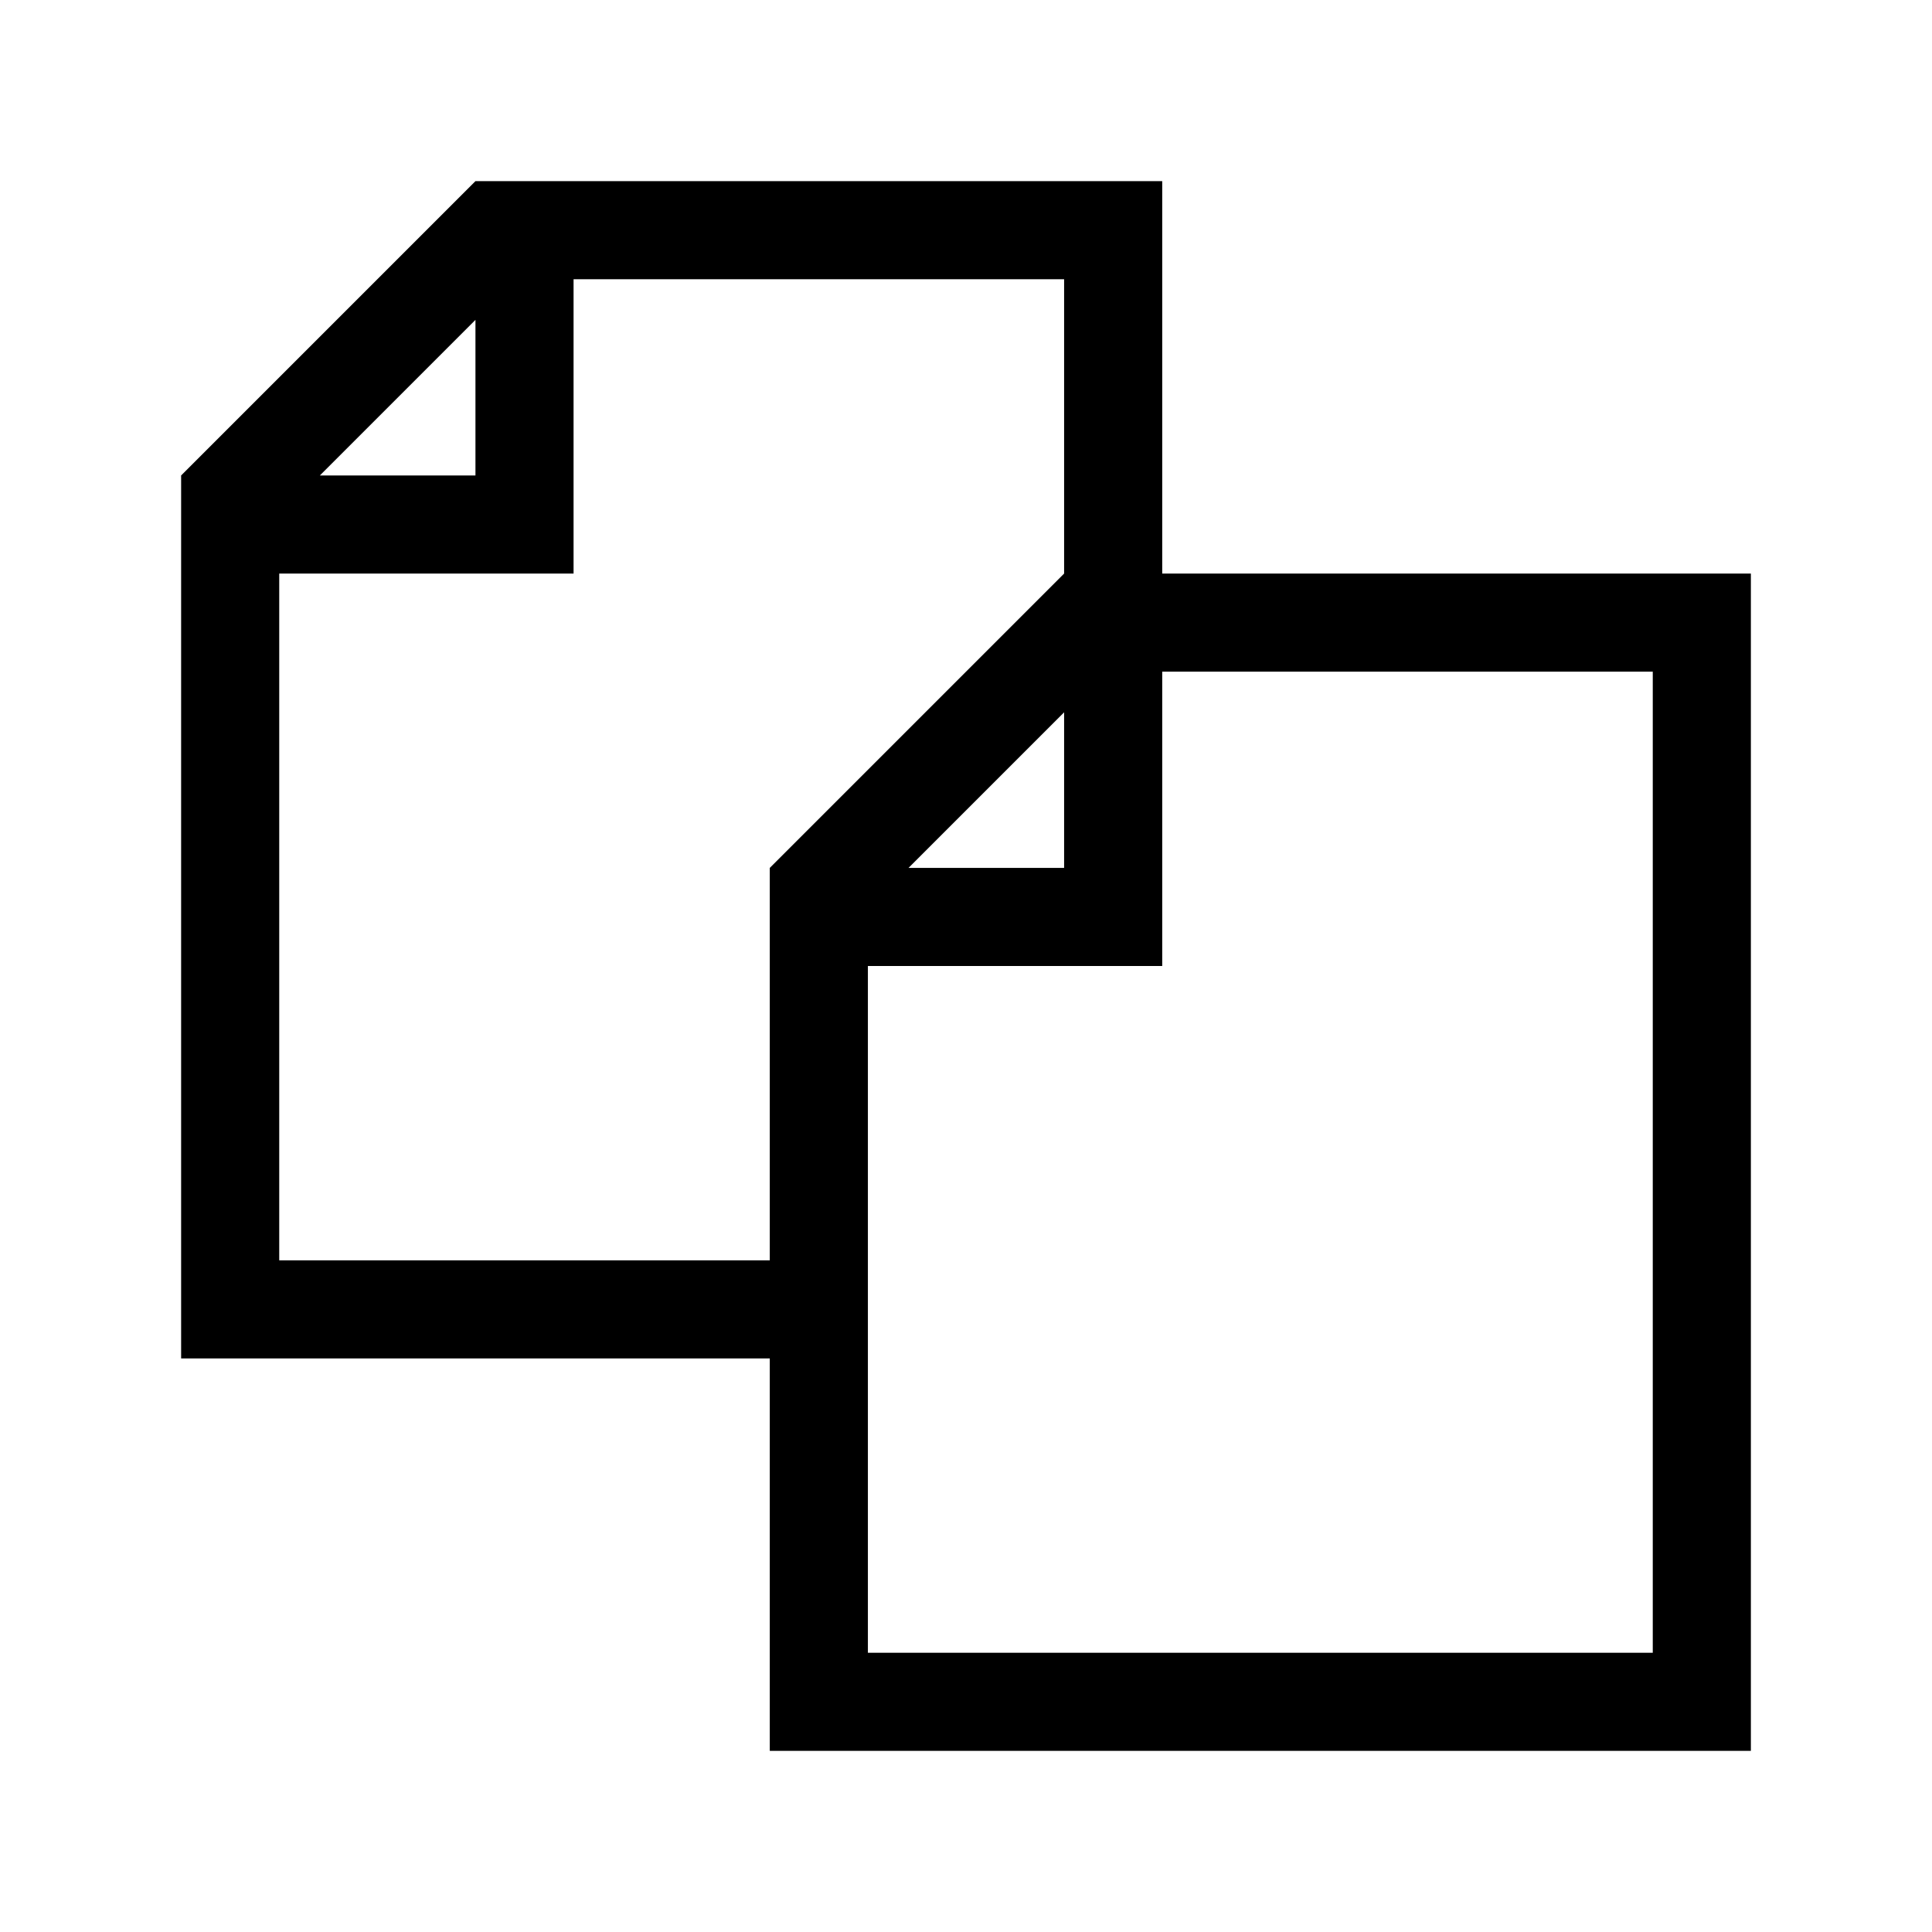 <svg version="1.1" xmlns="http://www.w3.org/2000/svg" viewBox="0 0 32 32">
    <path d="M19.25 9.5v-6.5h-11.375l-4.875 4.875v14.625h9.75v6.5h16.25v-19.5h-9.75zM7.875 5.298v2.577h-2.577l2.577-2.577zM4.625 20.875v-11.375h4.875v-4.875h8.125v4.875l-4.875 4.875v6.5h-8.125zM17.625 11.798v2.577h-2.577l2.577-2.577zM27.375 27.375h-13v-11.375h4.875v-4.875h8.125v16.25z"></path>    
</svg>
